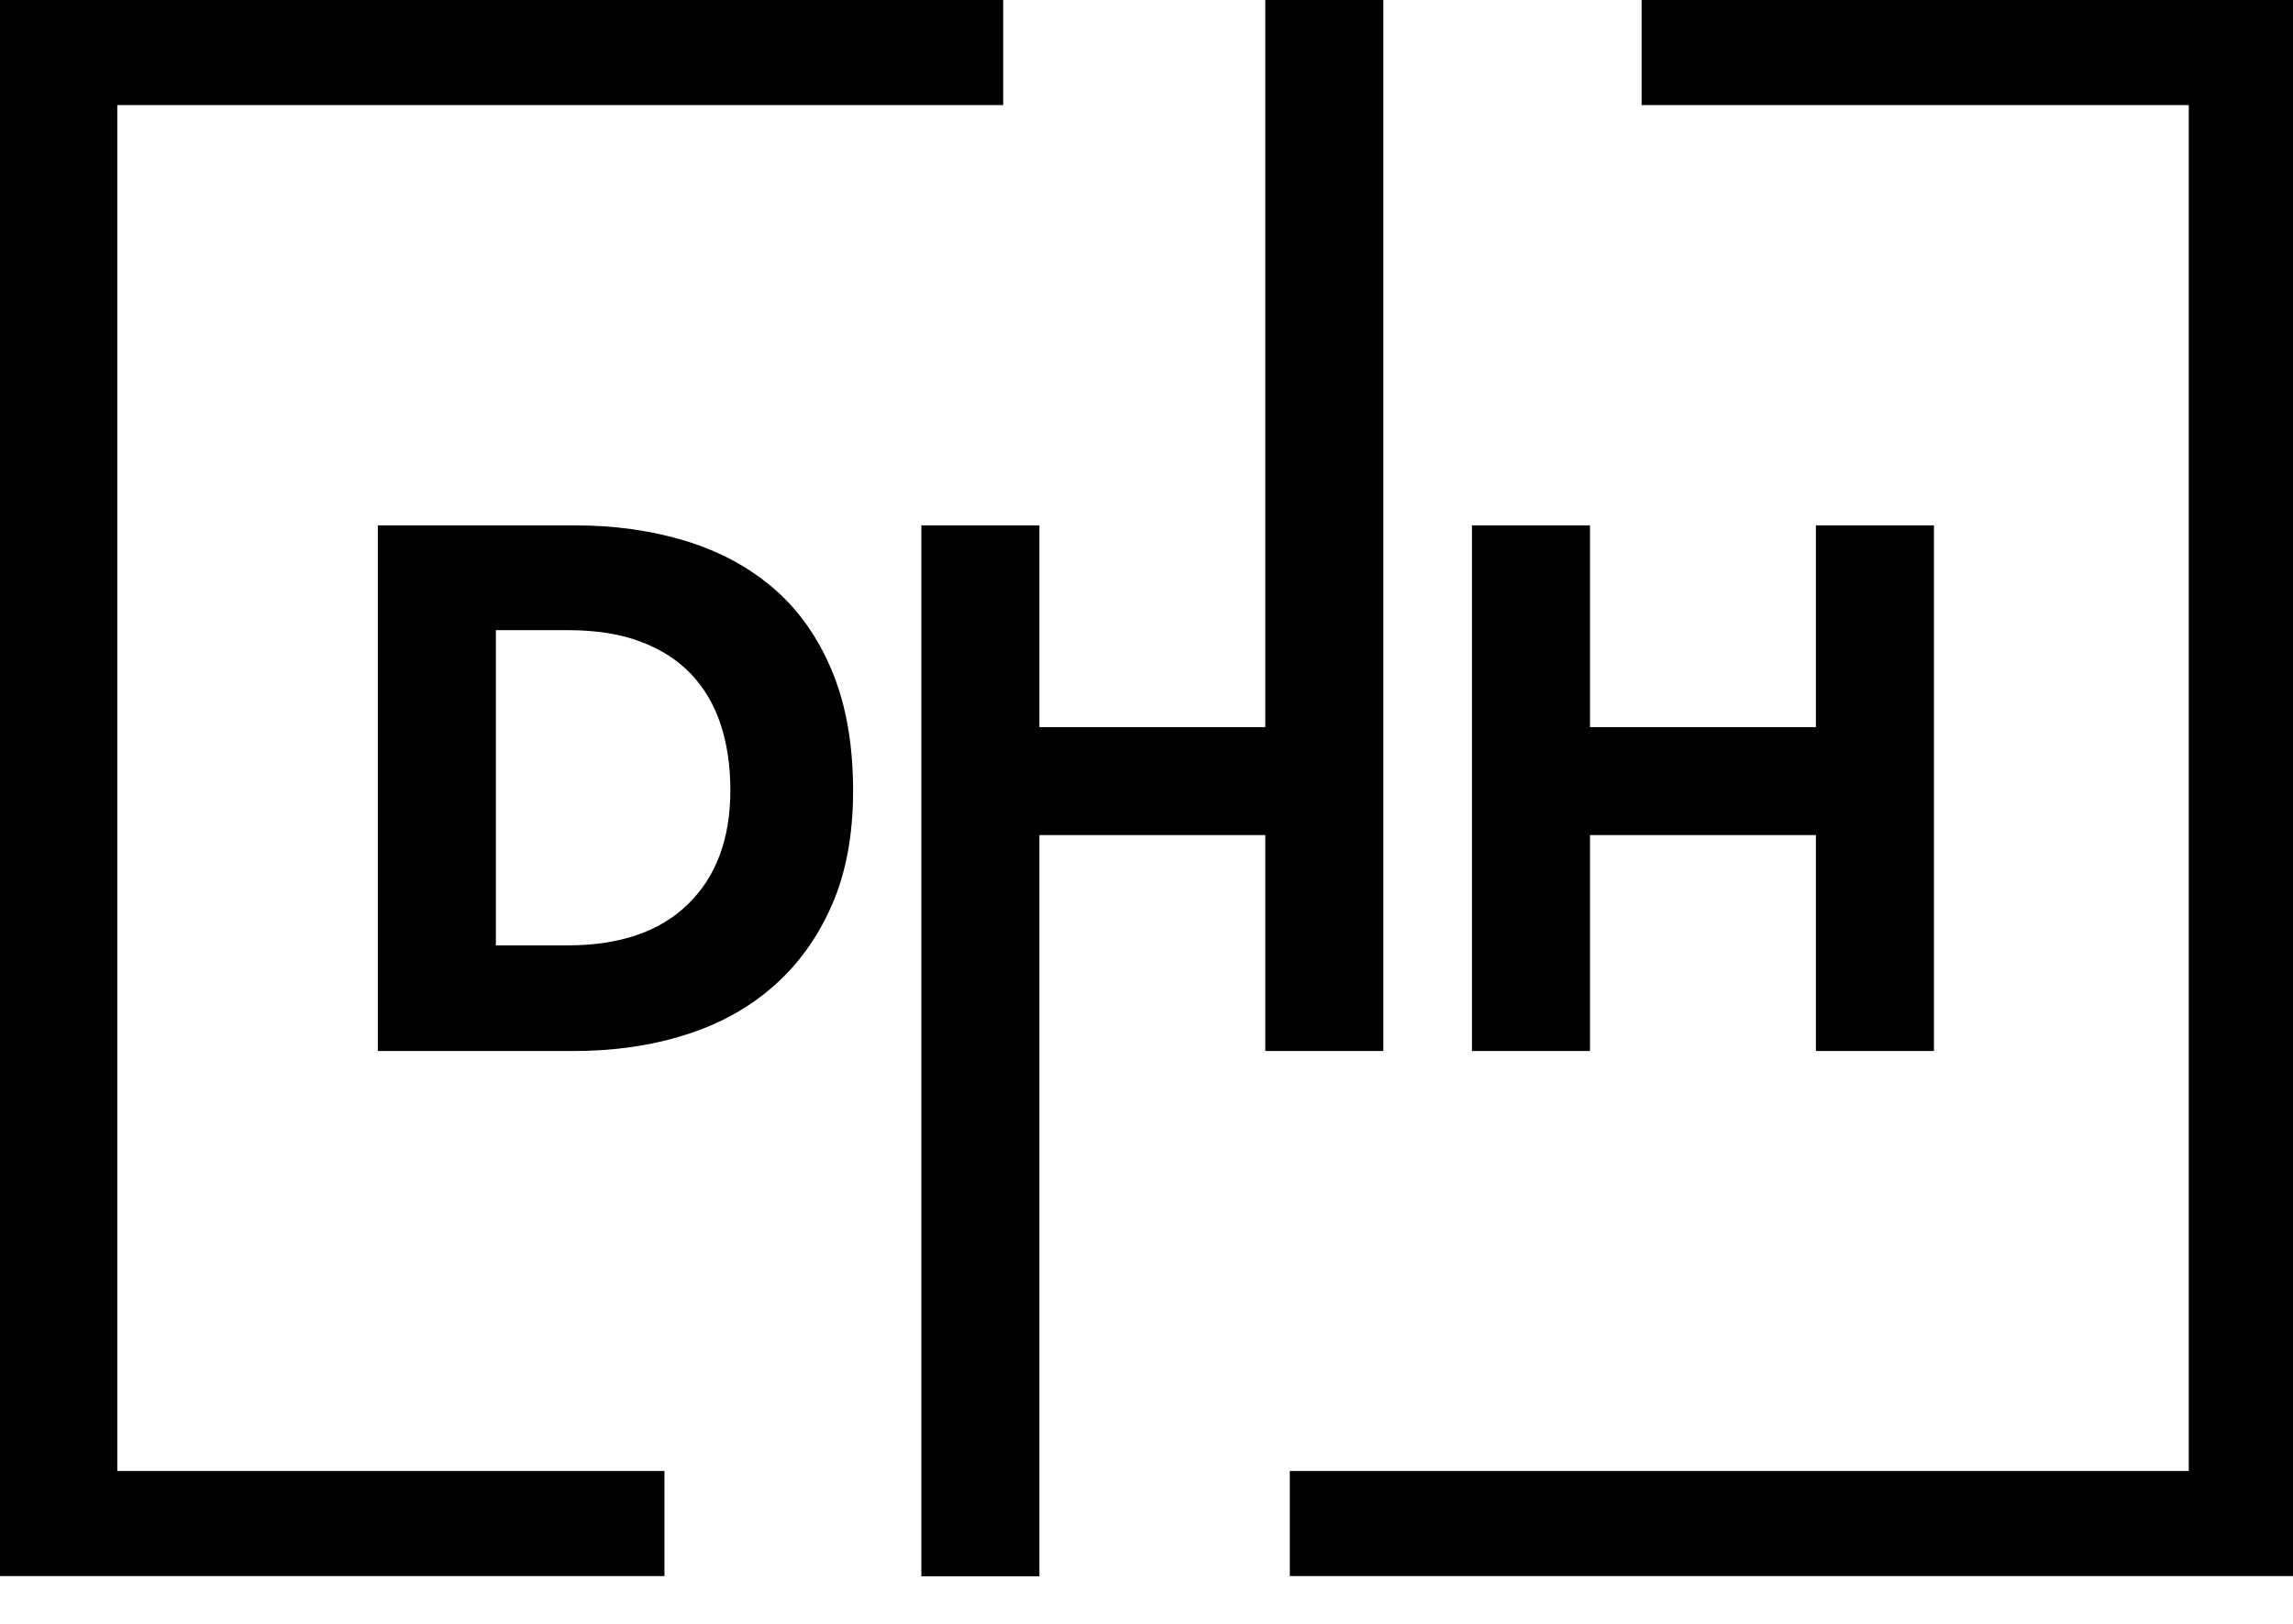 <?xml version="1.0" encoding="UTF-8"?>
<svg width="48px" height="34px" viewBox="0 0 48 34" version="1.1" xmlns="http://www.w3.org/2000/svg" xmlns:xlink="http://www.w3.org/1999/xlink">
    <!-- Generator: Sketch 52.3 (67297) - http://www.bohemiancoding.com/sketch -->
    <title>logo-modified</title>
    <desc>Created with Sketch.</desc>
    <g id="Tools" stroke="none" stroke-width="1" fill="none" fill-rule="evenodd">
        <g id="menu/top-unlogged" transform="translate(-20, -22)" fill="#000000">
            <g id="top-menu">
                <g id="menu" transform="translate(20, 18)">
                    <g id="logo-modified" transform="translate(0, 4)">
                        <g stroke-width="1" id="logoBlack">
                            <g>
                                <polygon id="Fill-4" points="21 2.2 2.455 2.2 2.455 30.8 13.909 30.8 13.909 33 0 33 0 0 21 0"></polygon>
                                <polygon id="Fill-5" points="48 0 48 33 27 33 27 30.8 45.818 30.8 45.818 2.2 34.364 2.2 34.364 0"></polygon>
                            </g>
                        </g>
                        <path d="M7.909,11 L12.033,11 C12.873,11 13.65,11.11 14.365,11.33 C15.079,11.55 15.695,11.885 16.214,12.336 C16.732,12.788 17.135,13.365 17.425,14.069 C17.714,14.773 17.858,15.603 17.858,16.561 C17.858,17.474 17.711,18.268 17.416,18.945 C17.122,19.621 16.715,20.188 16.197,20.644 C15.679,21.101 15.063,21.442 14.348,21.667 C13.634,21.893 12.856,22.006 12.016,22.006 L7.909,22.006 L7.909,11 Z M11.885,19.794 C12.976,19.794 13.816,19.506 14.405,18.928 C14.995,18.351 15.289,17.556 15.289,16.544 C15.289,16.038 15.221,15.579 15.085,15.166 C14.948,14.754 14.741,14.402 14.463,14.11 C14.185,13.819 13.833,13.593 13.407,13.434 C12.982,13.274 12.475,13.194 11.885,13.194 L10.38,13.194 L10.38,19.794 L11.885,19.794 Z M19.287,11 L21.758,11 L21.758,15.224 L26.487,15.224 L26.487,0 L28.958,0 L28.958,22.006 L26.487,22.006 L26.487,17.485 L21.758,17.485 L21.758,33.005 L19.287,33.005 L19.287,11 Z M30.813,11 L33.284,11 L33.284,15.224 L38.013,15.224 L38.013,11 L40.484,11 L40.484,22.006 L38.013,22.006 L38.013,17.485 L33.284,17.485 L33.284,22.006 L30.813,22.006 L30.813,11 Z" id="DHH"></path>
                    </g>
                </g>
            </g>
        </g>
    </g>
</svg>
